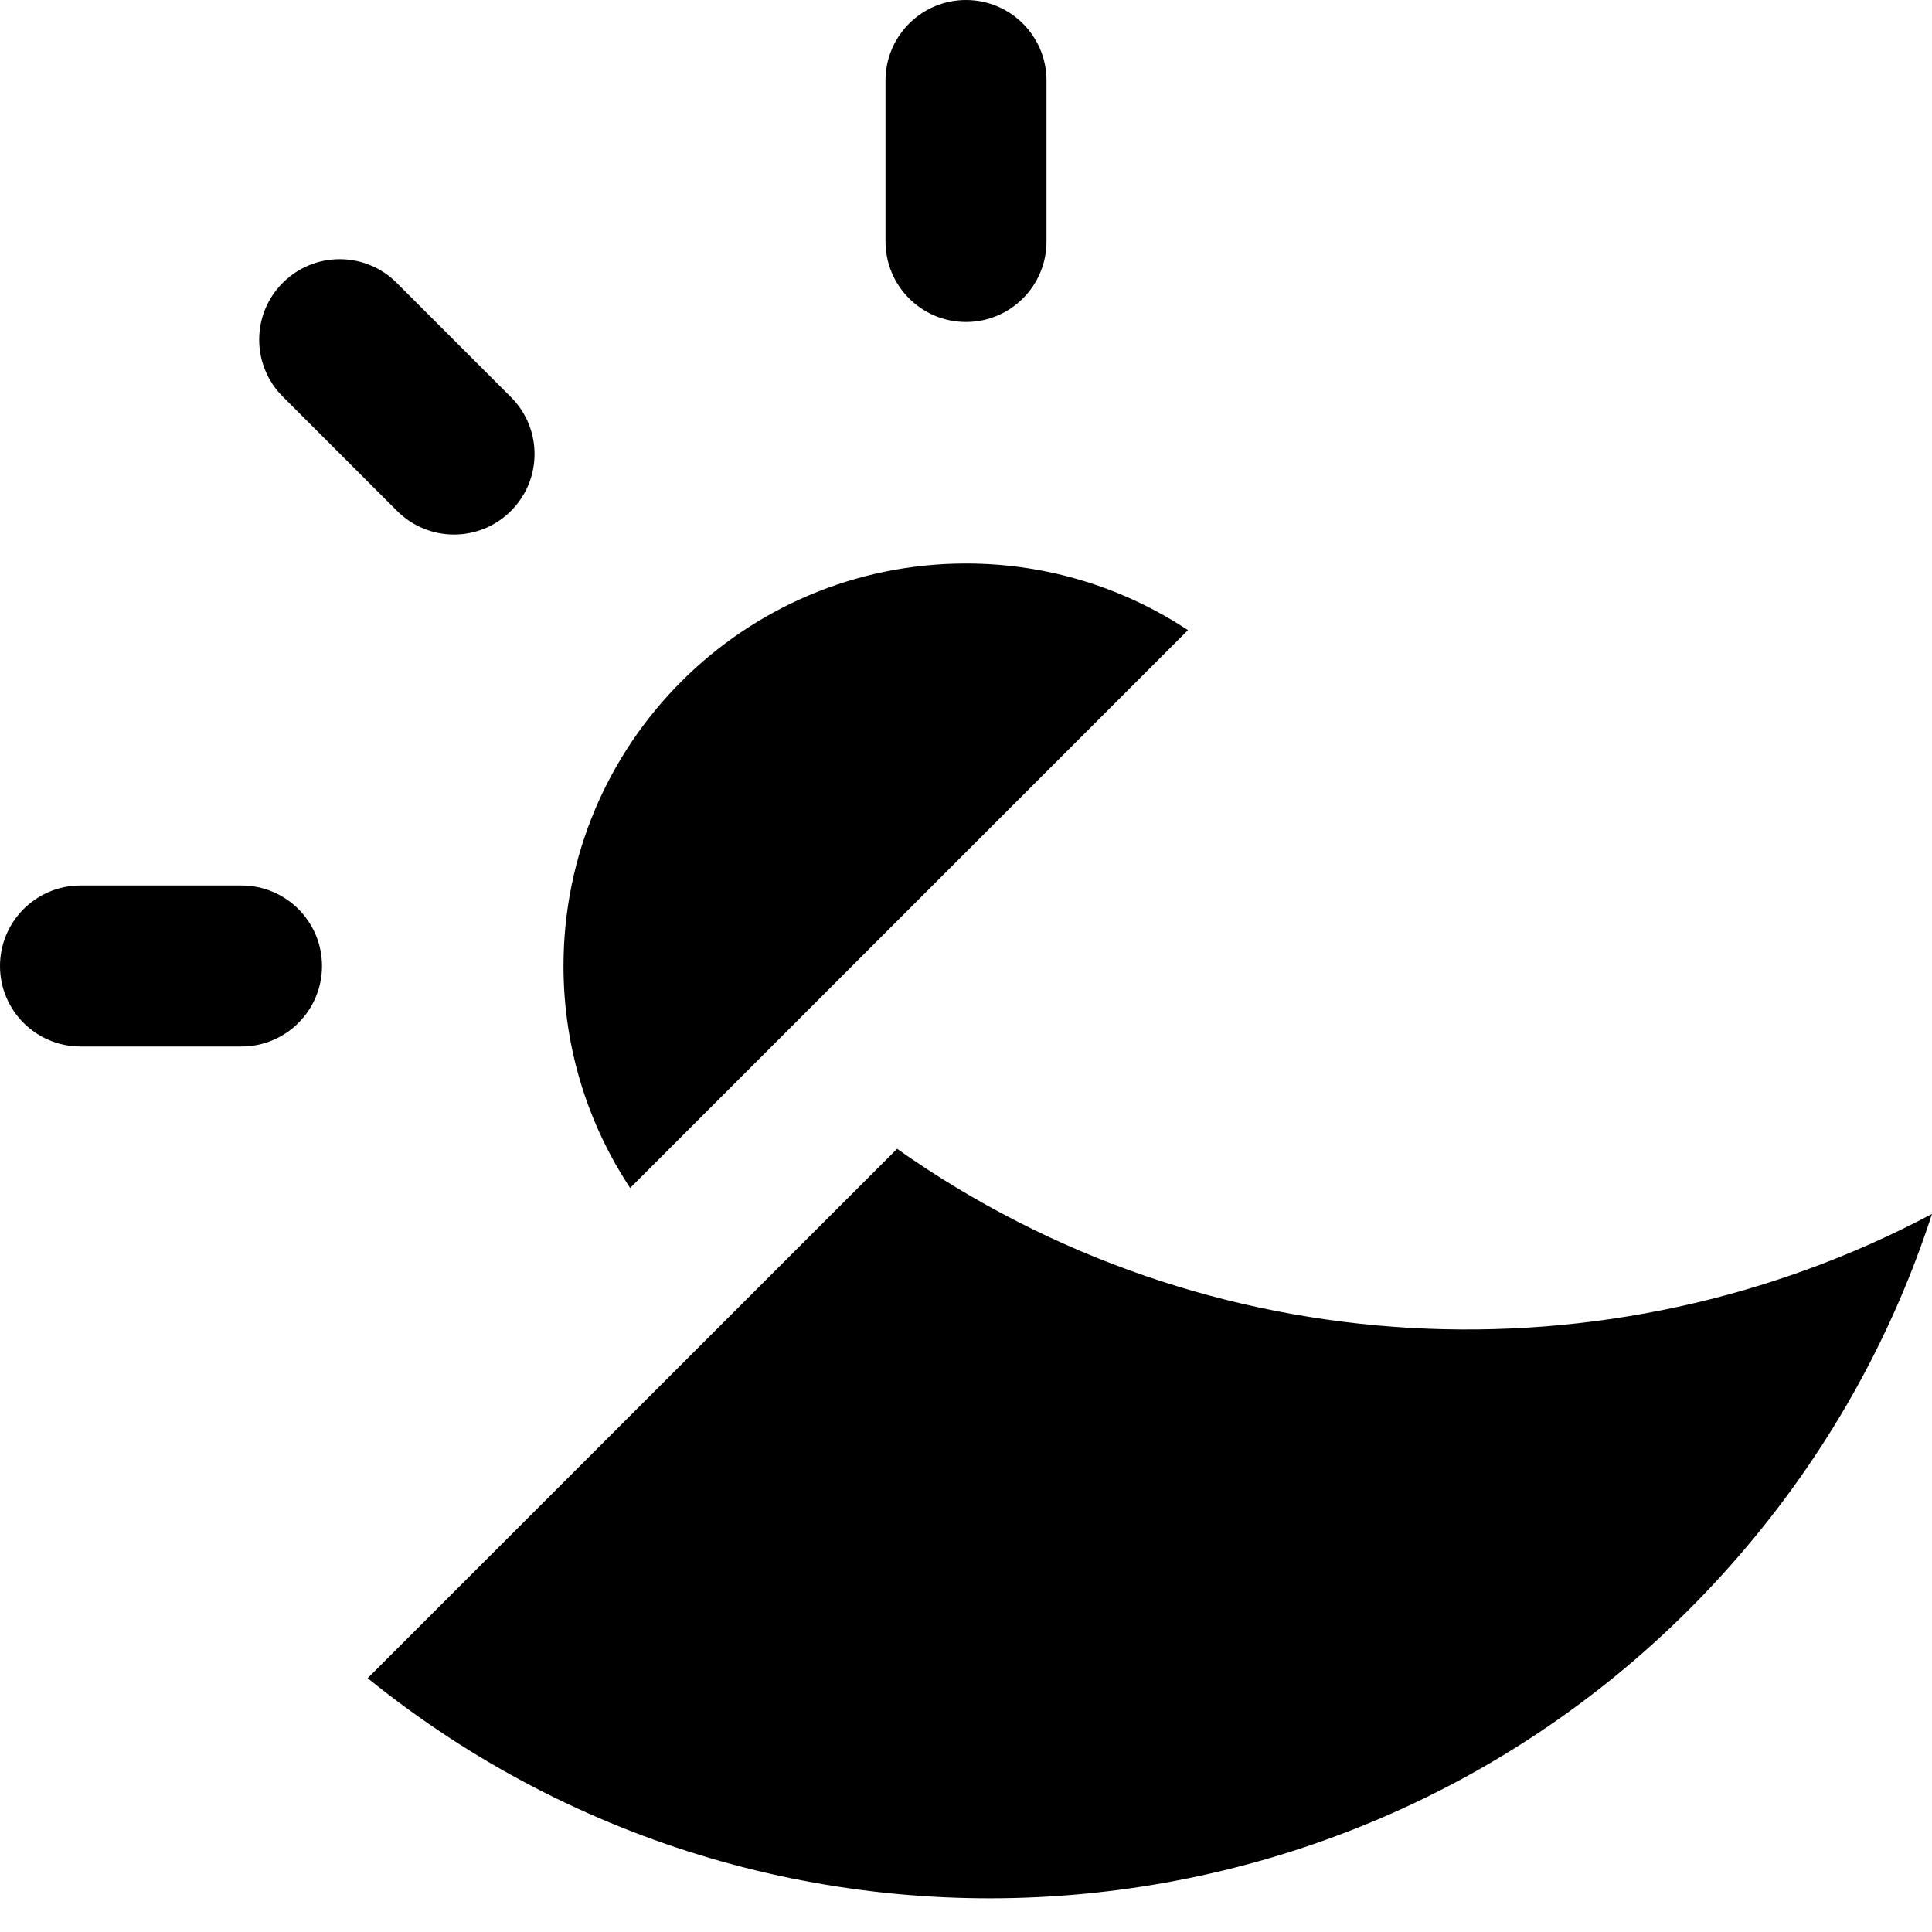<svg width="24" height="24" viewBox="0 0 24 24" xmlns="http://www.w3.org/2000/svg">
<path fill-rule="evenodd" clip-rule="evenodd" d="M14.757 7.828C13.967 7.305 13.019 7 12 7C9.239 7 7 9.239 7 12C7 13.019 7.305 13.967 7.828 14.757L14.757 7.828ZM12 0C12.552 0 13 0.448 13 1V3C13 3.552 12.552 4 12 4C11.448 4 11 3.552 11 3V1C11 0.448 11.448 0 12 0ZM4.927 3.513C4.537 3.122 3.903 3.122 3.513 3.513C3.122 3.903 3.122 4.537 3.513 4.927L4.933 6.347C5.323 6.738 5.957 6.738 6.347 6.347C6.738 5.957 6.738 5.323 6.347 4.933L4.927 3.513ZM1 11C0.448 11 0 11.448 0 12C0 12.552 0.448 13 1 13H3C3.552 13 4 12.552 4 12C4 11.448 3.552 11 3 11H1Z" />
<path fill-rule="evenodd" clip-rule="evenodd" d="M4.567 20.847C9.768 25.054 17.403 24.334 21.72 19.188C22.769 17.939 23.526 16.542 24 15.08C19.995 17.206 15.005 16.998 11.144 14.271L4.567 20.847Z" />
</svg>
